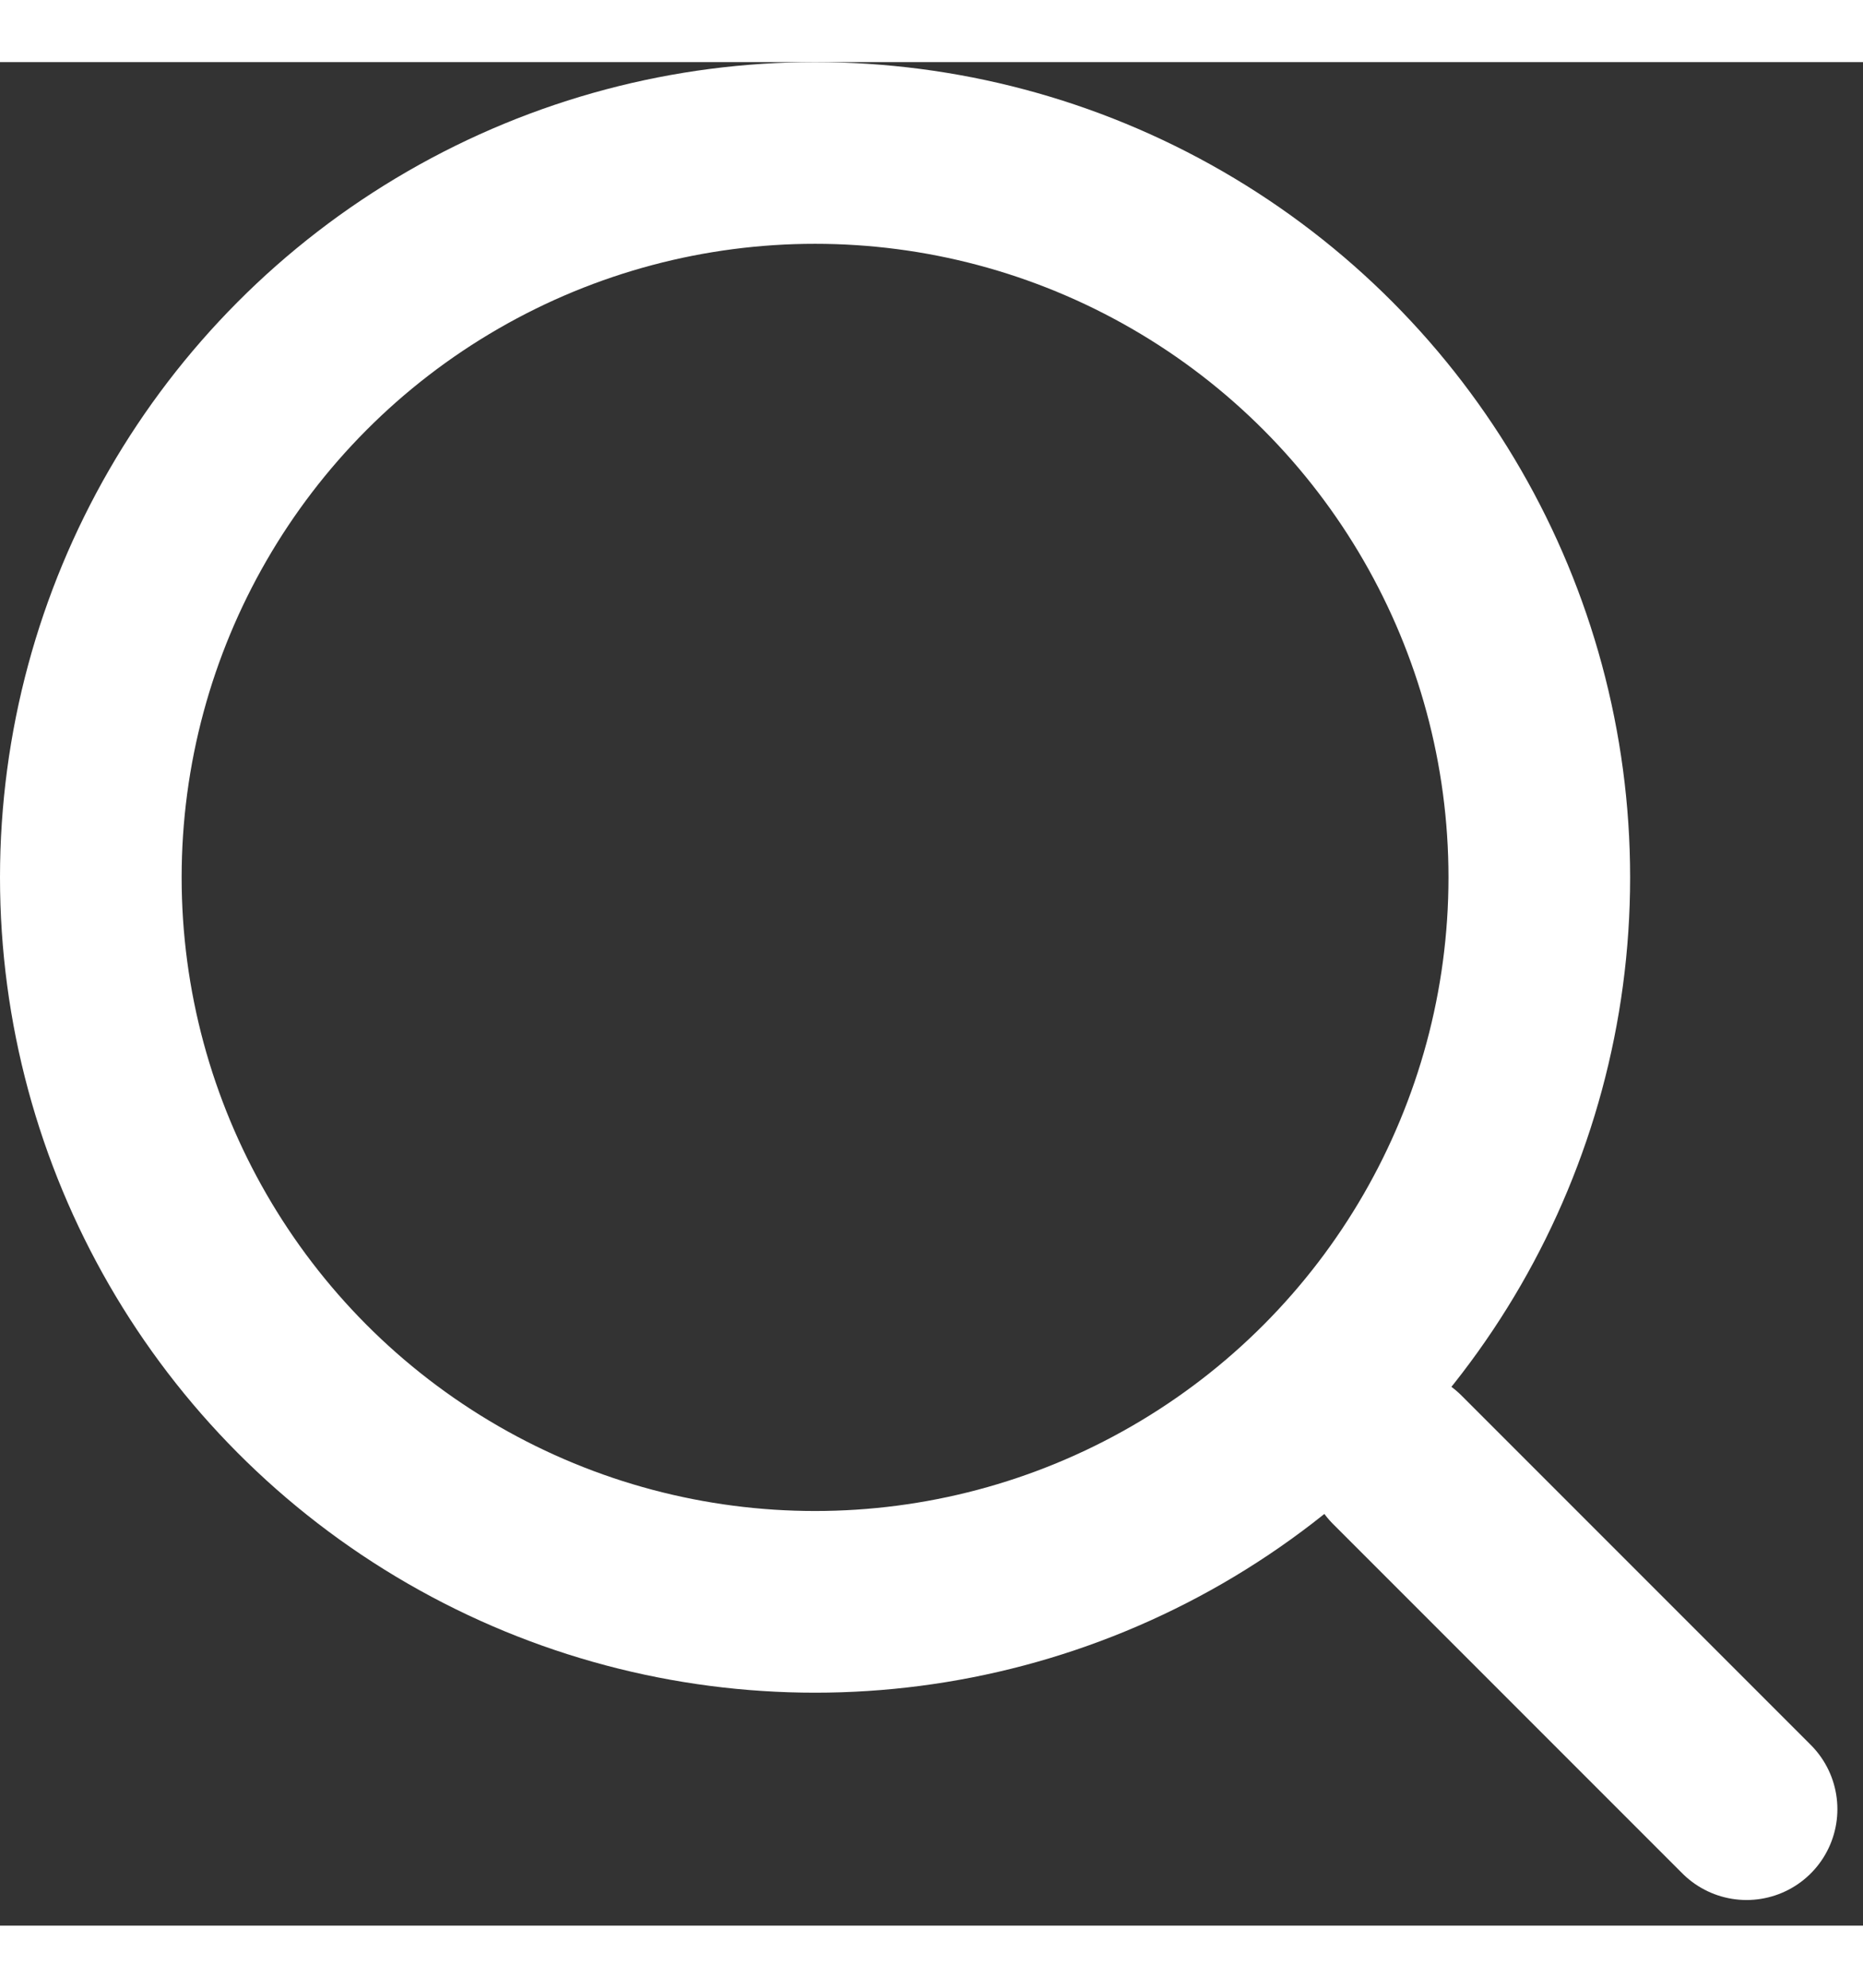 <svg xmlns="http://www.w3.org/2000/svg" width="15" height="16" viewBox="0 0 16 16">
    <rect x="0" y="0" width="16" height="16" fill="#333333" stroke="none"/>
    <g fill="none" fill-rule="evenodd">
        <circle cx="7" cy="7" r="6.22" stroke="white" stroke-width="1.56"/>
        <path d="M12 12L15 15" stroke="white" stroke-width="1.56" stroke-linecap="round"/>
    </g>
</svg>
